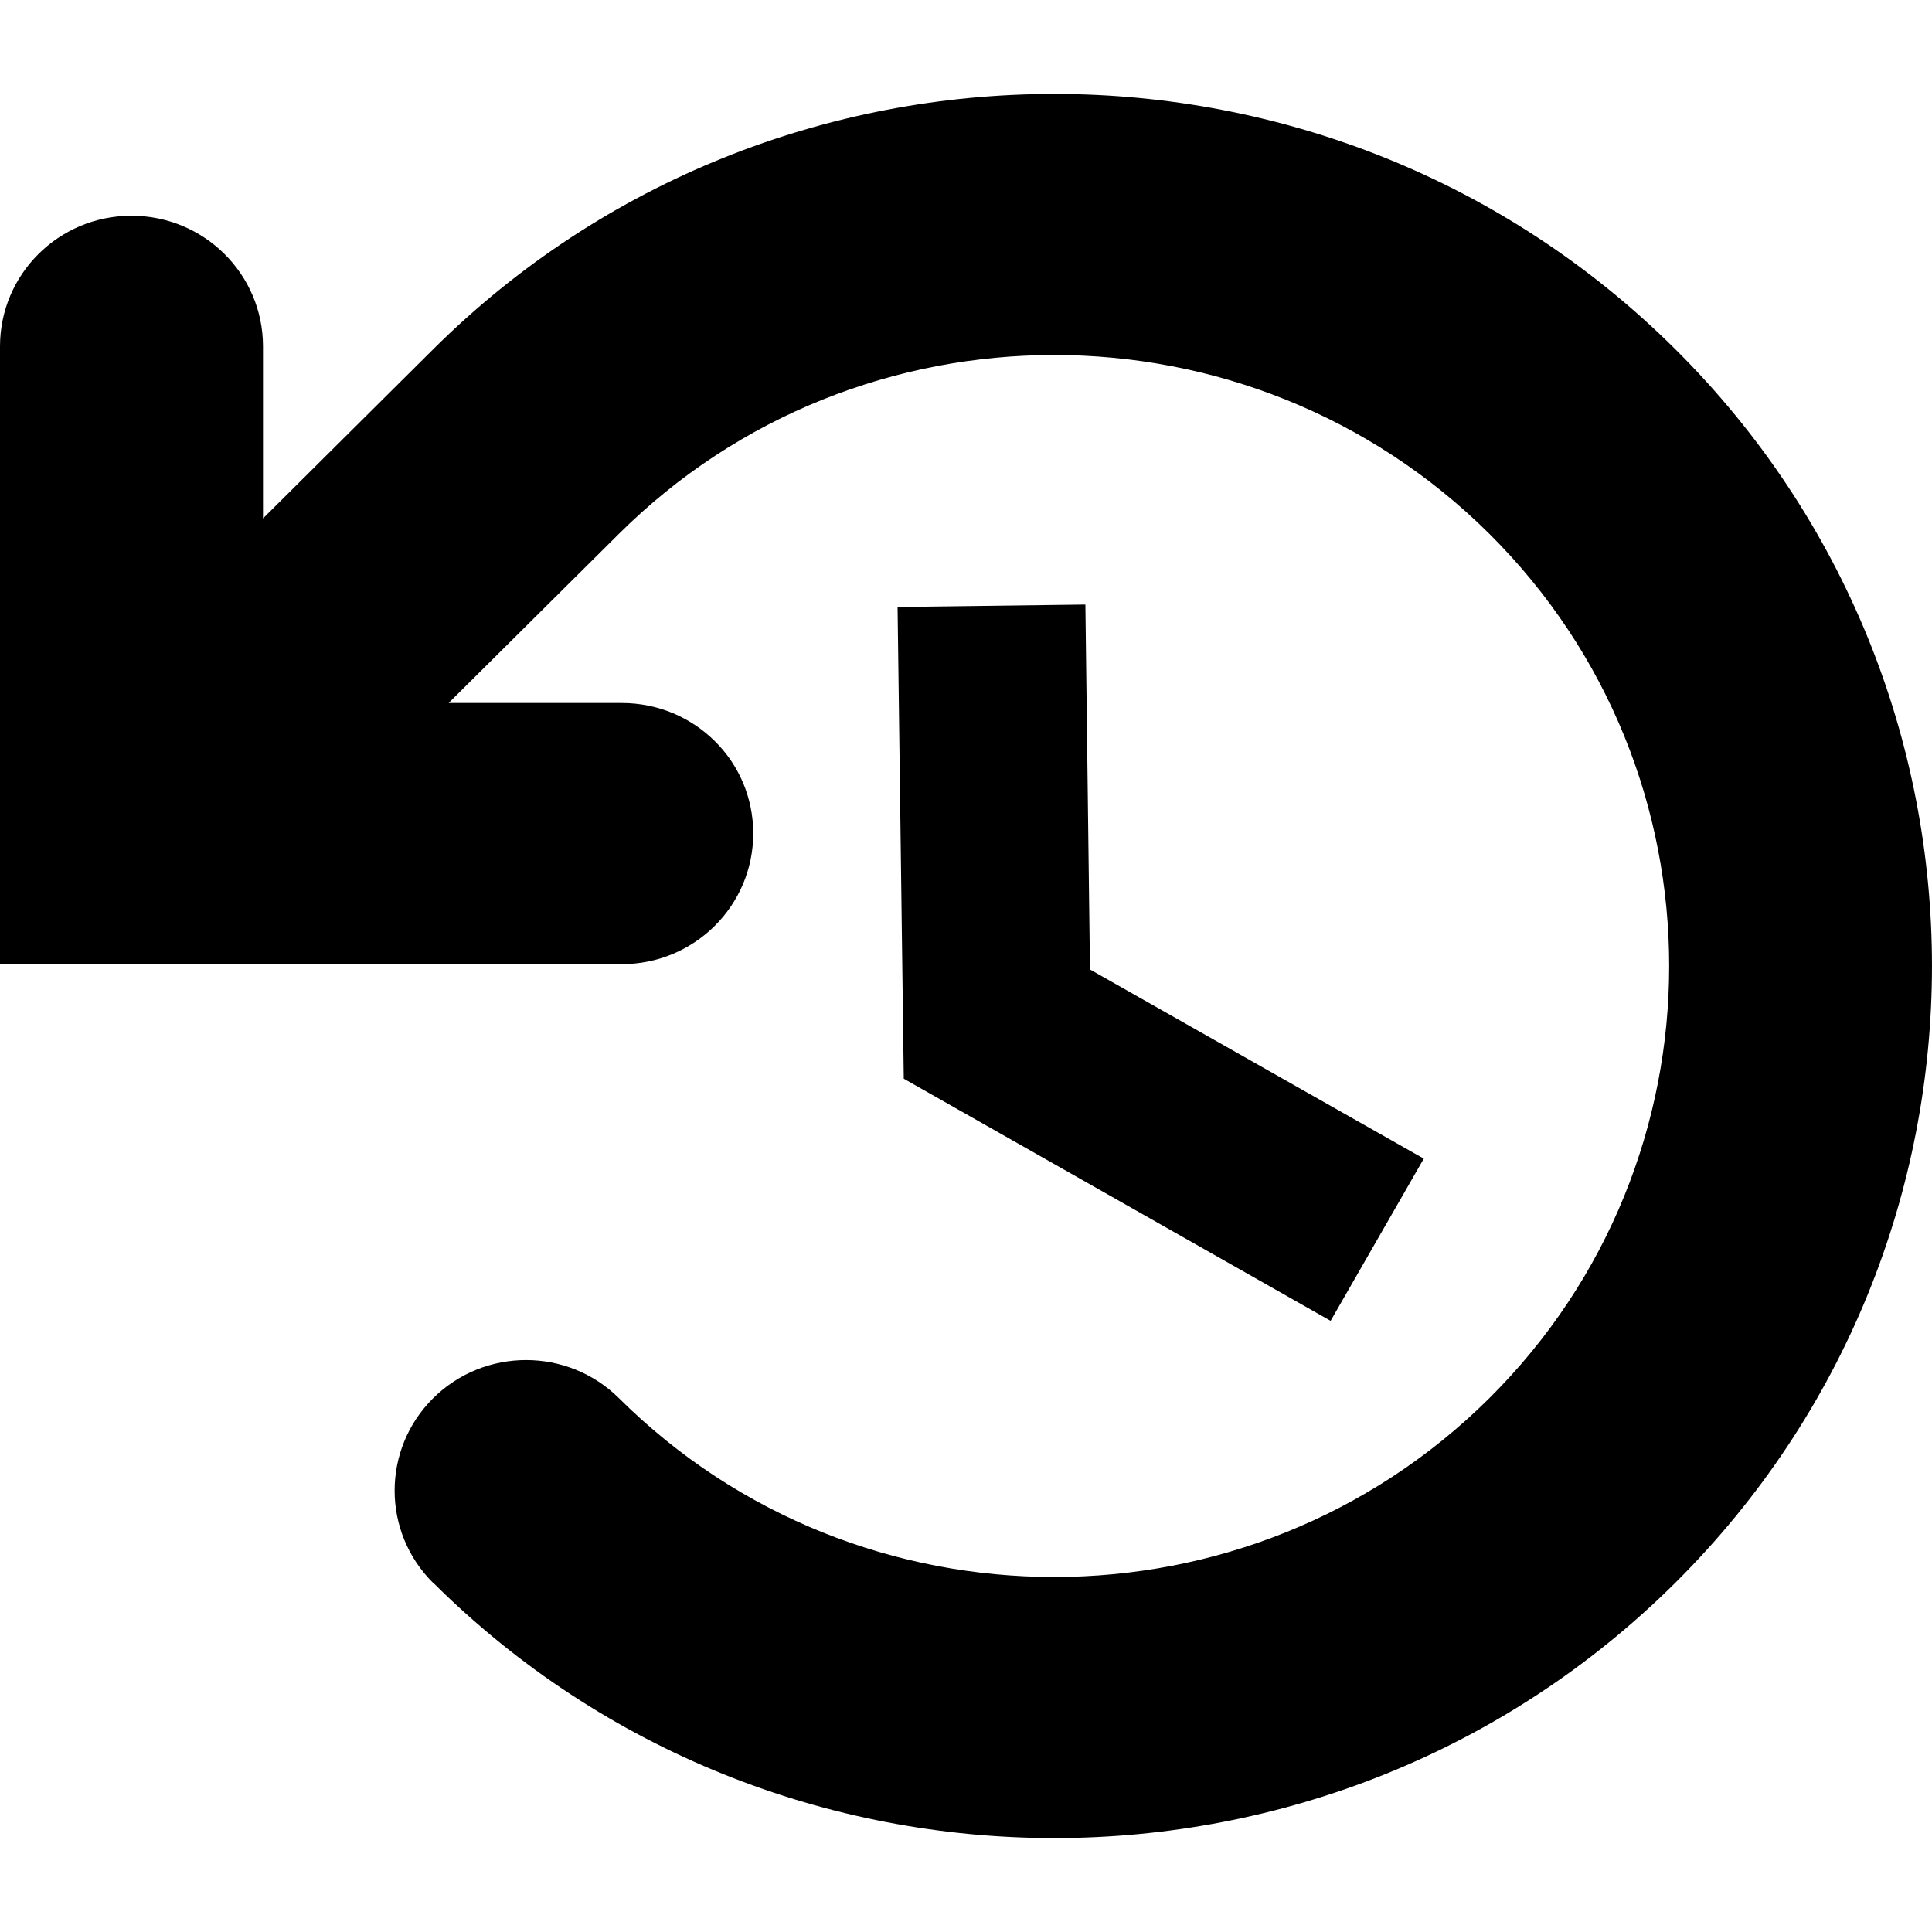 <svg width="24" height="24" viewBox="0 0 24 24" fill="none" xmlns="http://www.w3.org/2000/svg">
<path d="M5.383 19.663C9.637 23.89 16.557 23.89 20.81 19.663C25.063 15.437 25.063 8.563 20.81 4.337C16.557 0.11 9.637 0.11 5.383 4.337L3.267 6.44V4.303C3.267 3.407 2.537 2.68 1.633 2.68C0.73 2.68 0 3.407 0 4.303V11.977H7.723C8.627 11.977 9.357 11.25 9.357 10.353C9.357 9.907 9.177 9.5 8.88 9.207C8.583 8.913 8.177 8.733 7.723 8.733H5.573L7.69 6.63C10.67 3.67 15.52 3.67 18.5 6.63C21.48 9.59 21.48 14.41 18.5 17.37C15.52 20.33 10.67 20.33 7.69 17.37C7.053 16.737 6.017 16.737 5.38 17.37C4.743 18.003 4.743 19.03 5.38 19.663M16.533 16.41L11.227 13.4L11.15 7.54L13.483 7.51L13.54 12.043L17.687 14.393L16.53 16.407L16.533 16.41Z" fill="black"/>
</svg>
